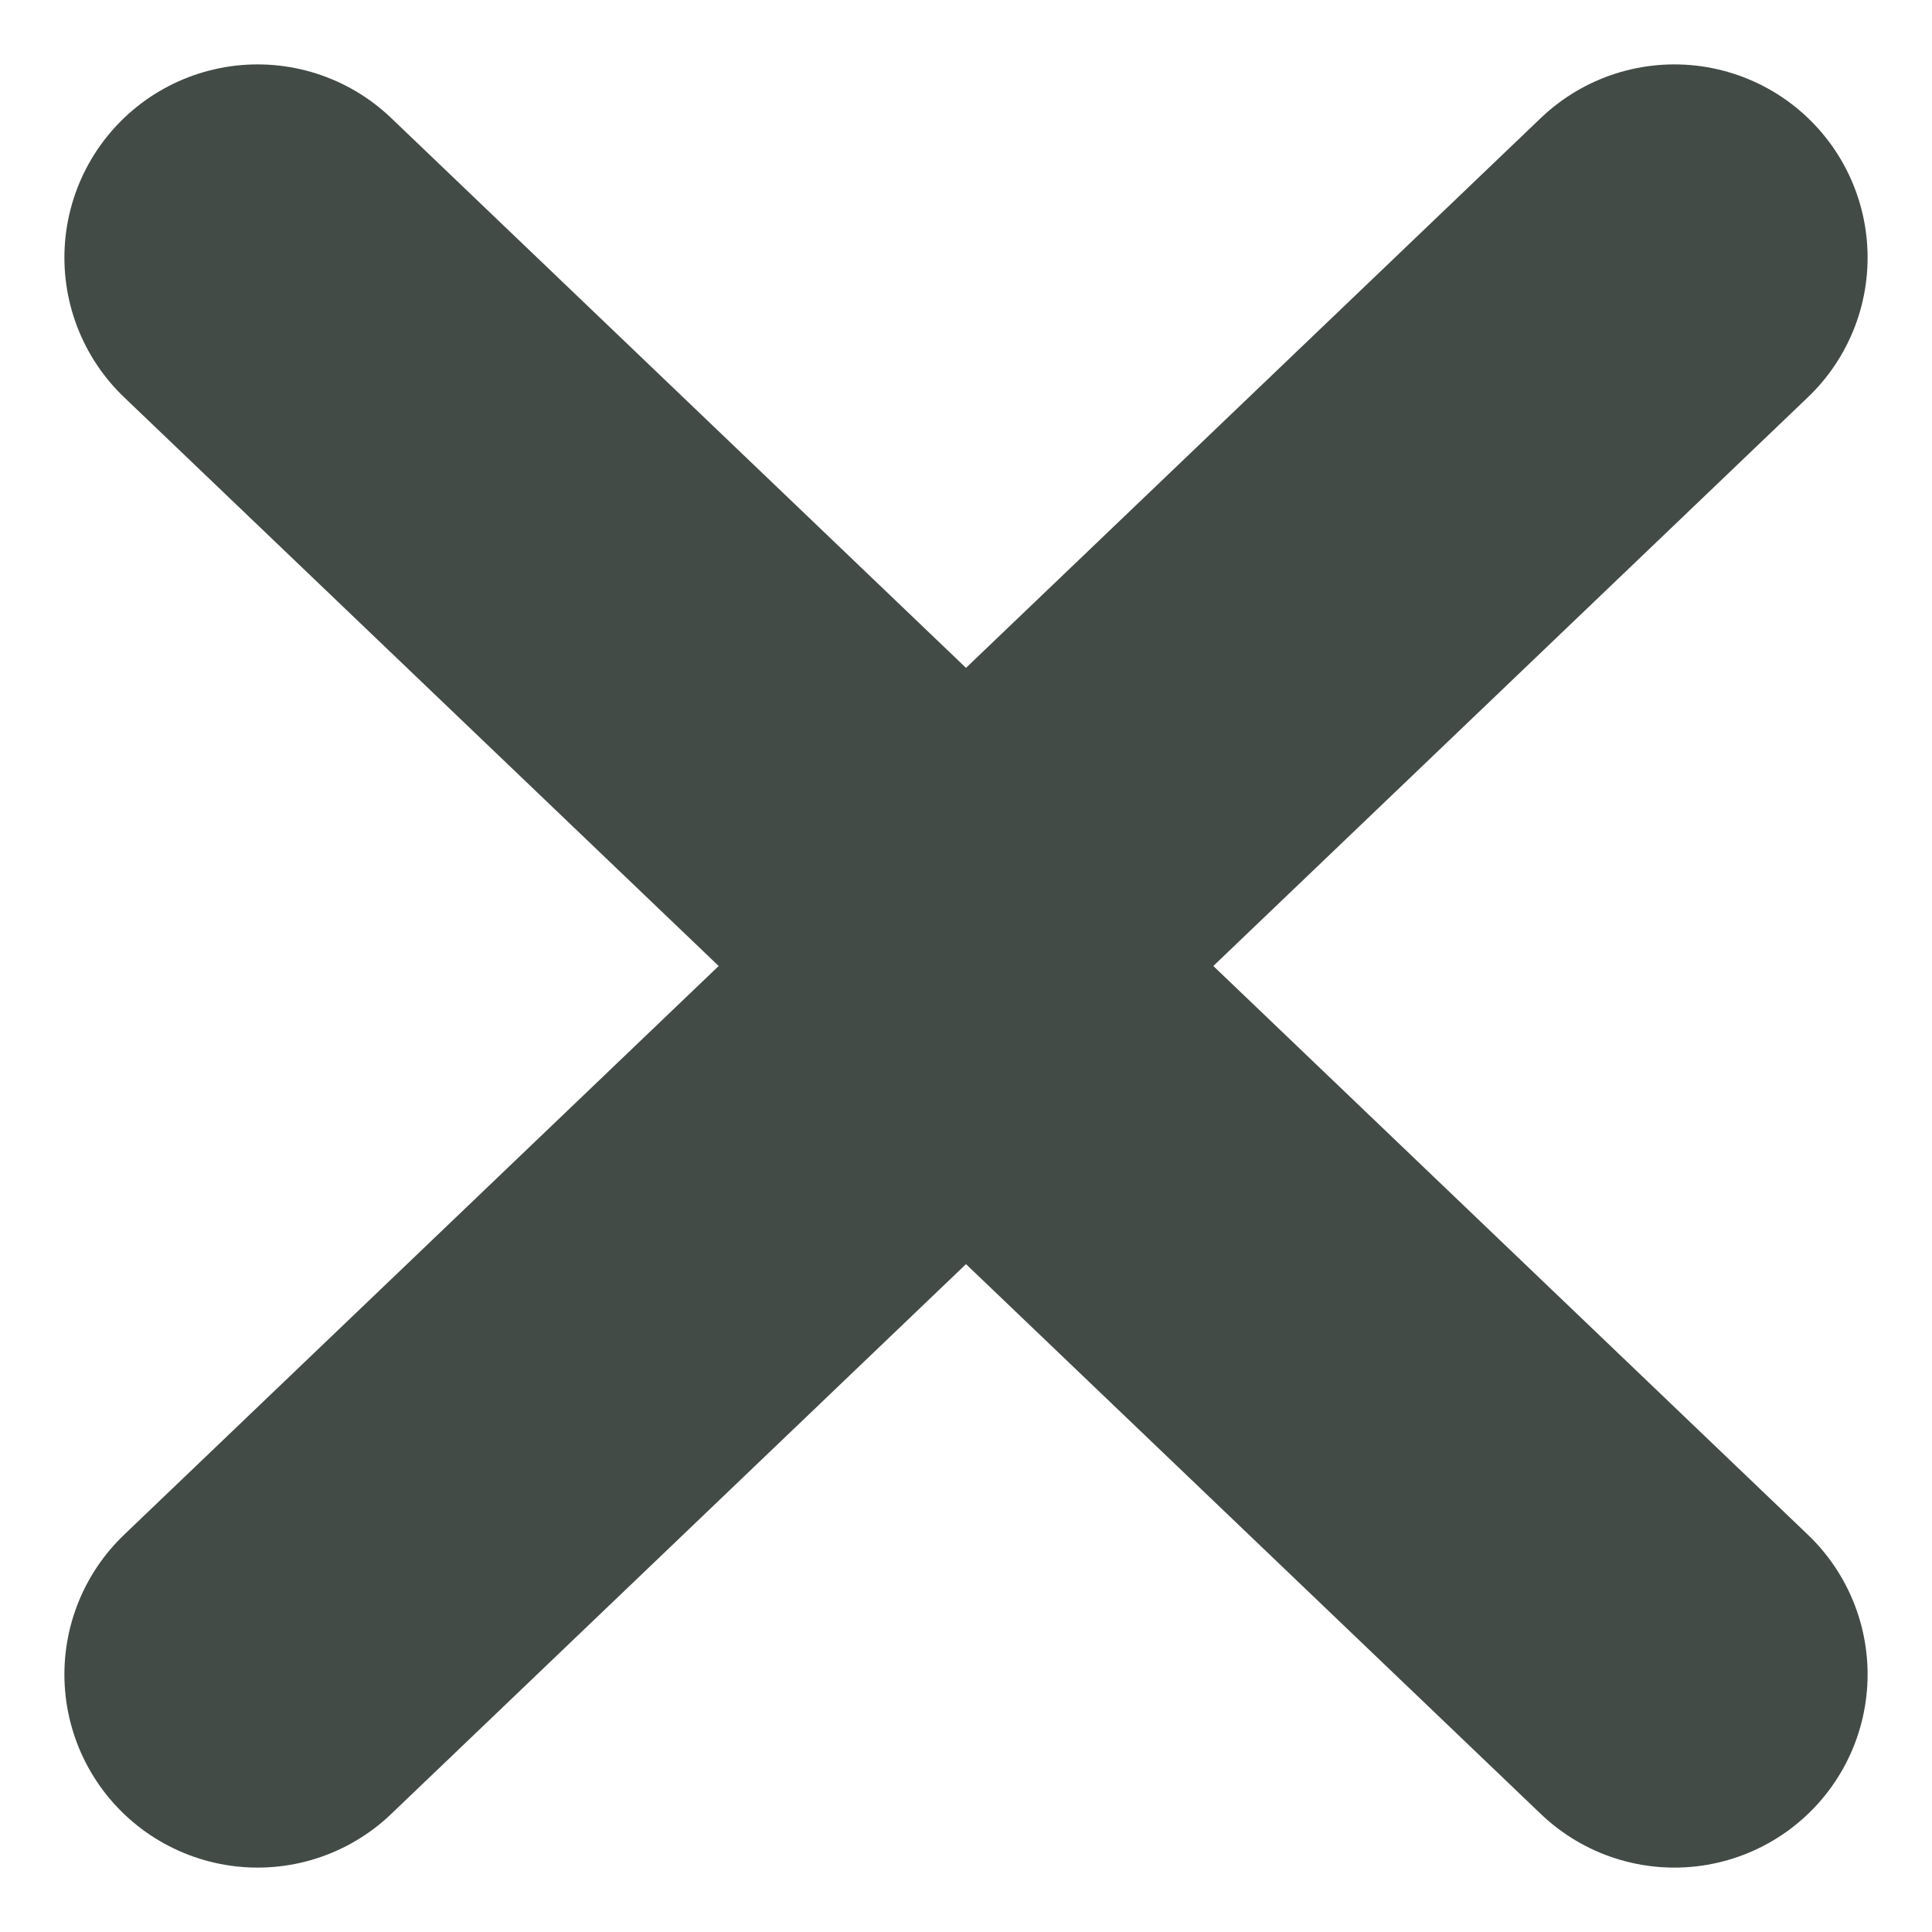 <svg width="15" height="15" viewBox="0 0 15 15" fill="none" xmlns="http://www.w3.org/2000/svg">
<path d="M13 2L7.5 7.261L2 2" stroke="#434B47" stroke-width="3" stroke-linecap="round"/>
<path d="M2 13L7.5 7.739L13 13" stroke="#434B47" stroke-width="3" stroke-linecap="round"/>
</svg>
